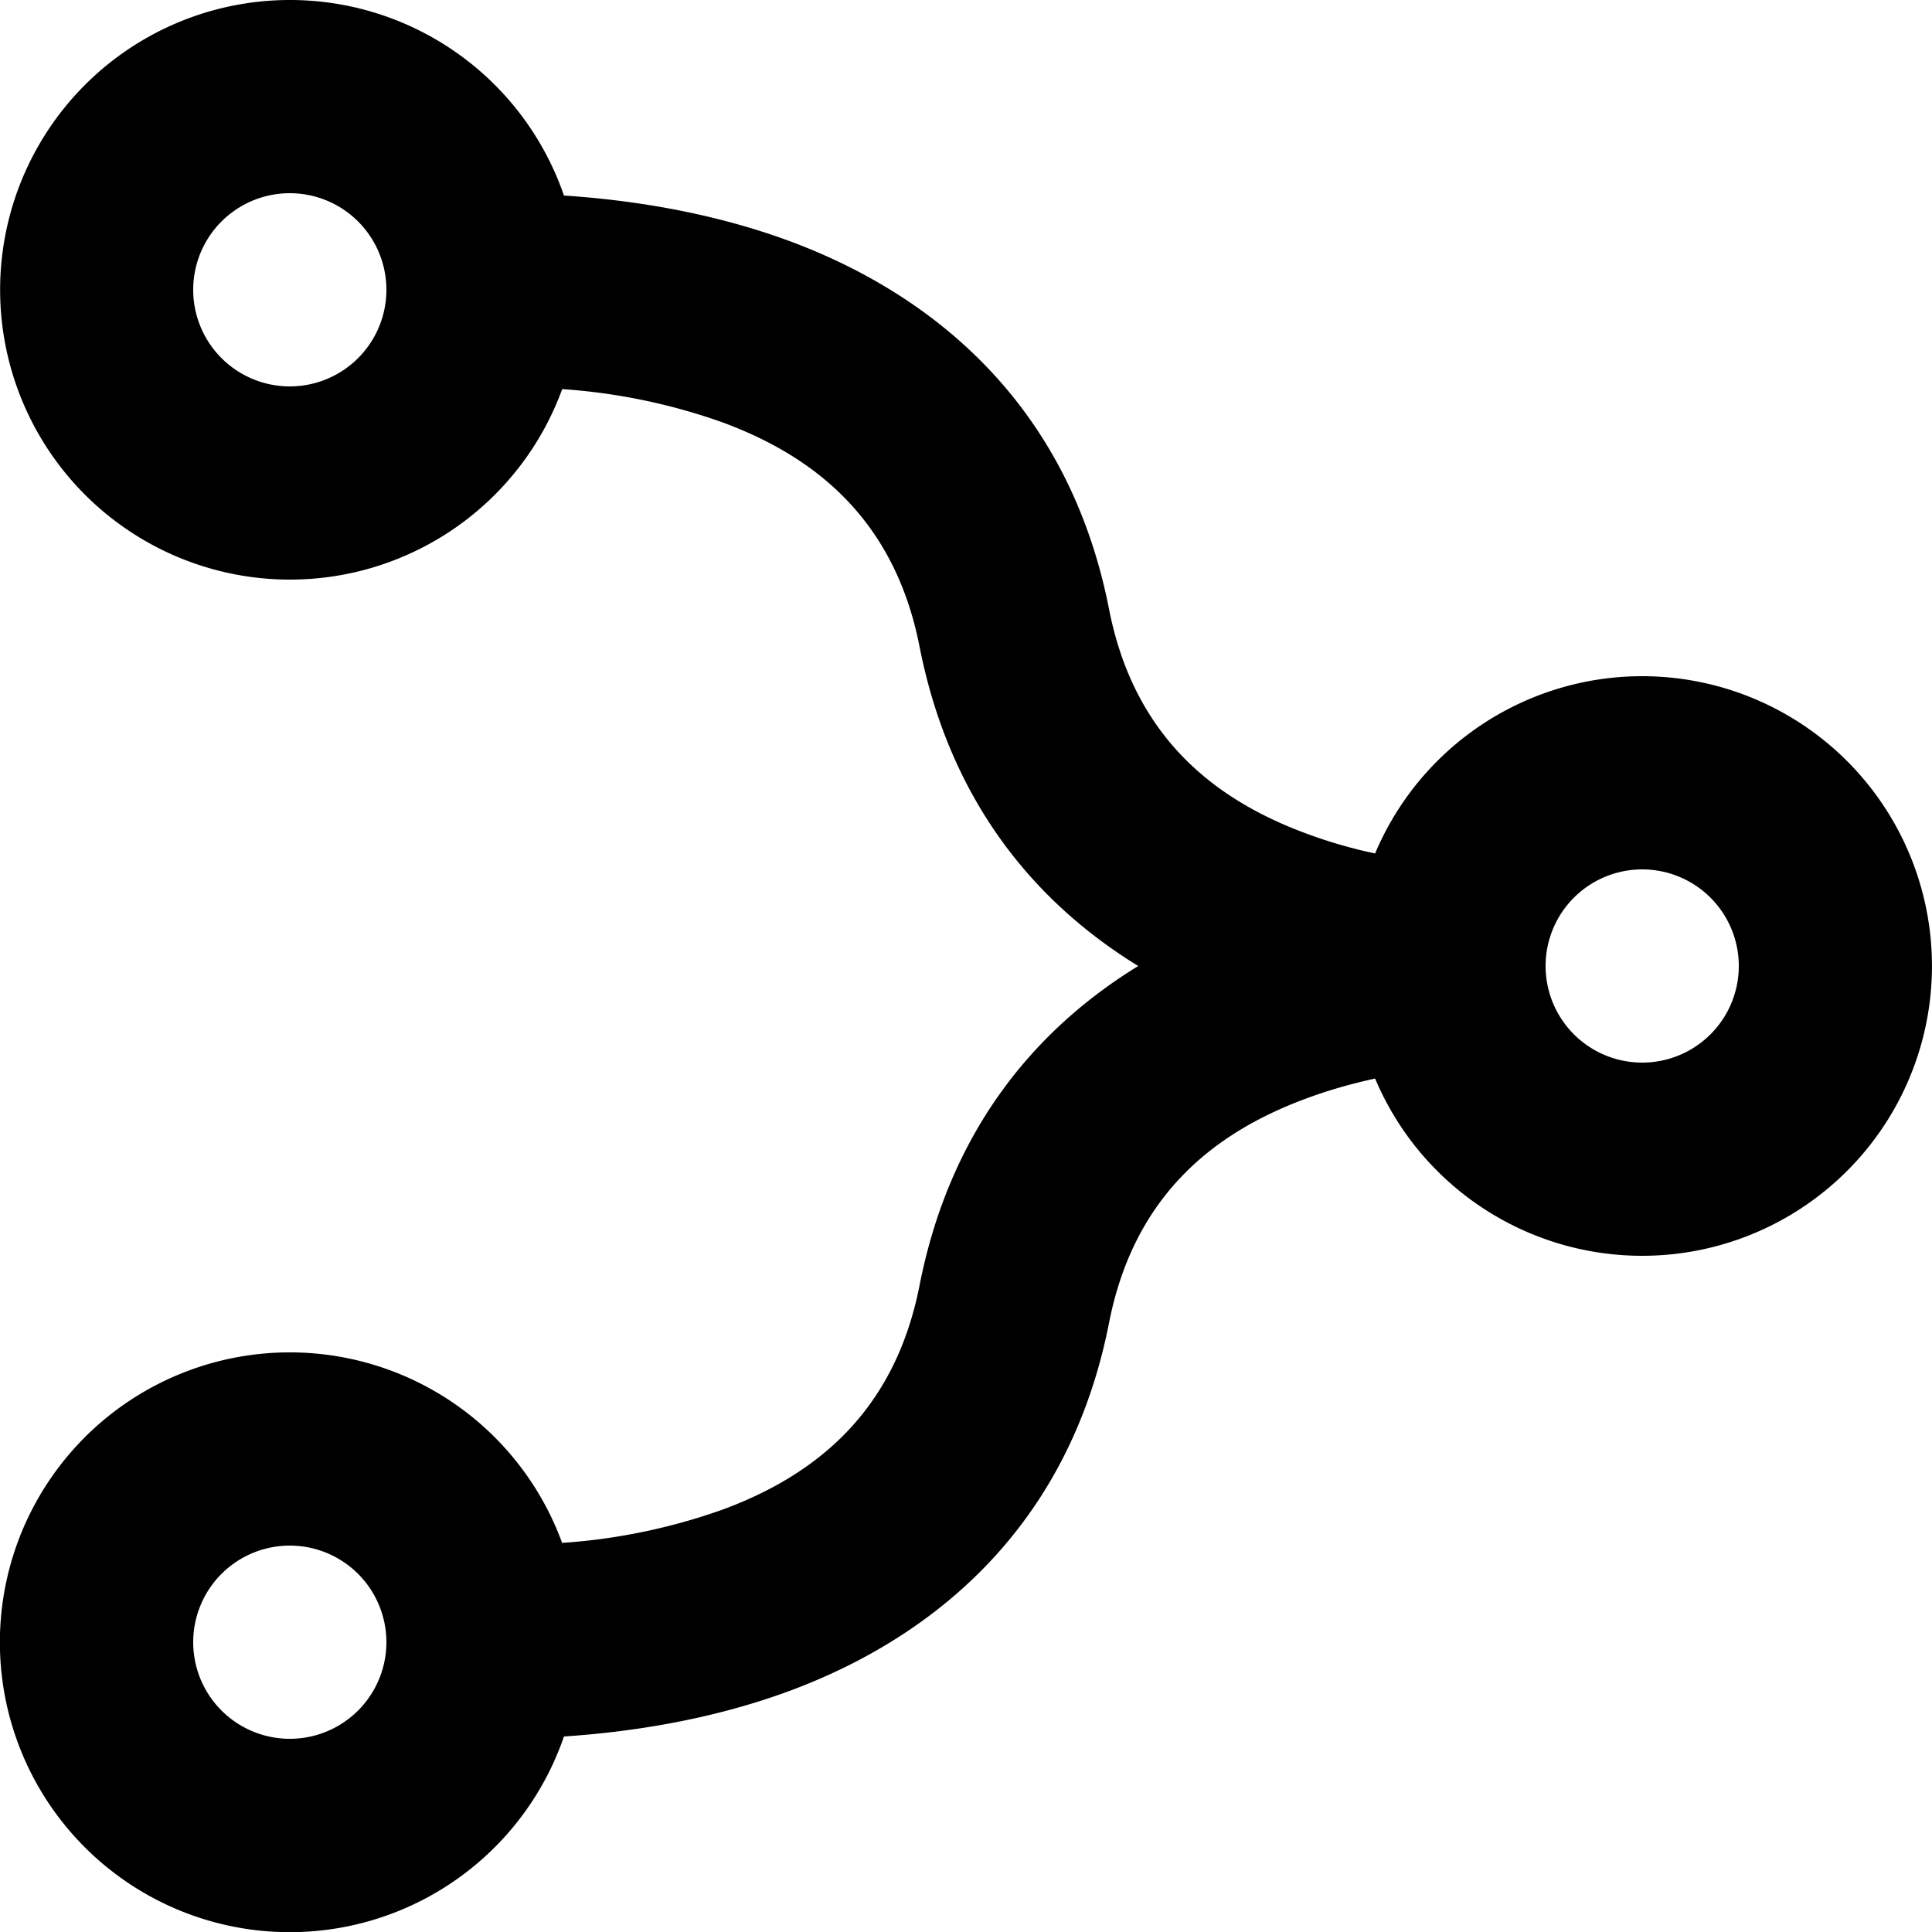 <svg xmlns="http://www.w3.org/2000/svg" viewBox="0 0 20 20">
  <path d="M3 2a1 1 0 1 0 0 2 1 1 0 0 0 0-2m0 4a3 3 0 1 1 2.838-3.976c.633.042 1.491.158 2.347.476 1.402.523 2.868 1.625 3.296 3.807.259 1.318 1.085 1.966 2.032 2.318q.353.132.722.21a3 3 0 1 1 0 2.33c-.238.052-.482.12-.722.21-.947.352-1.773 1-2.032 2.318-.429 2.182-1.894 3.284-3.296 3.807-.856.318-1.714.434-2.347.476a3.001 3.001 0 1 1-.019-2.004 6.2 6.2 0 0 0 1.668-.347c.947-.352 1.773-1 2.032-2.318.323-1.644 1.234-2.675 2.264-3.307-1.03-.632-1.941-1.663-2.264-3.307-.259-1.318-1.085-1.966-2.032-2.318a6.2 6.2 0 0 0-1.667-.347A3 3 0 0 1 3 6m13 4a1 1 0 1 0 2 0 1 1 0 0 0-2 0M2 17a1 1 0 1 0 2 0 1 1 0 0 0-2 0"/>
</svg>
